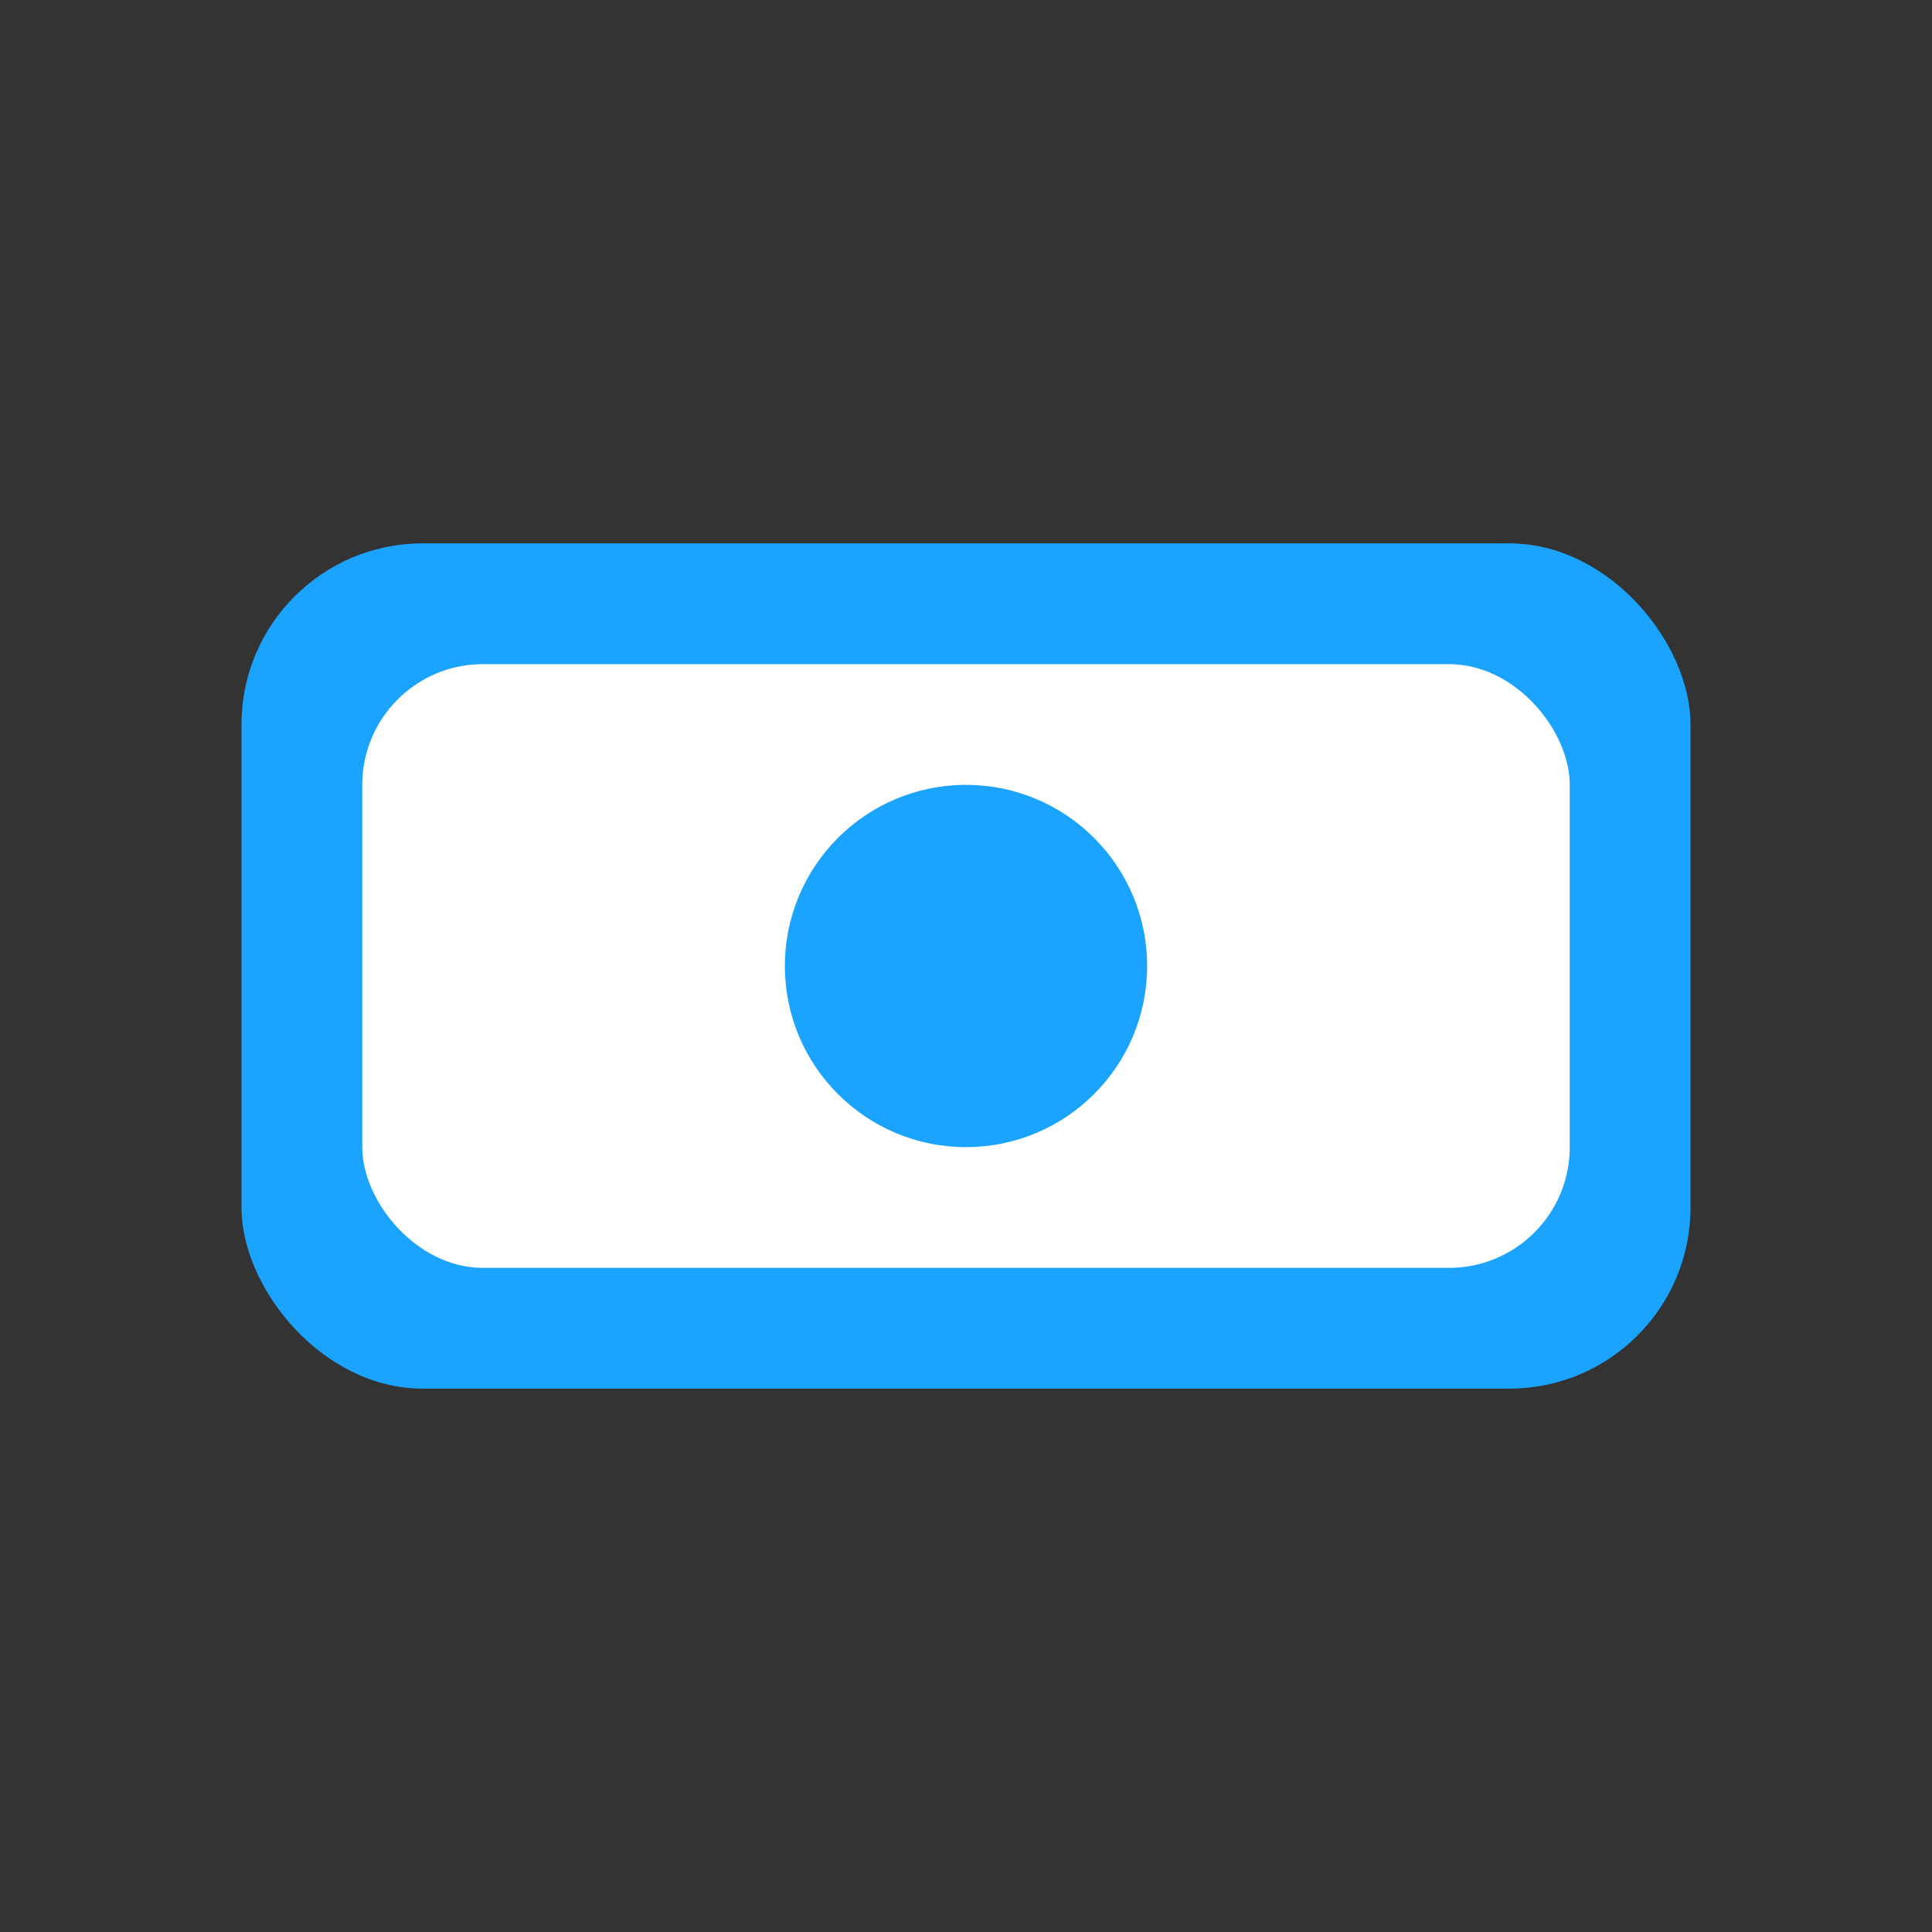 <svg xmlns='http://www.w3.org/2000/svg' viewBox='0 0 64 64'><rect x="0" y="0" width="64" height="64" fill="#333333" stroke="none"/><rect x='8' y='18' width='48' height='28' rx='6' fill='#1aa3ff'/><rect x='12' y='22' width='40' height='20' rx='4' fill='#fff'/><circle cx='32' cy='32' r='6' fill='#1aa3ff'/></svg>